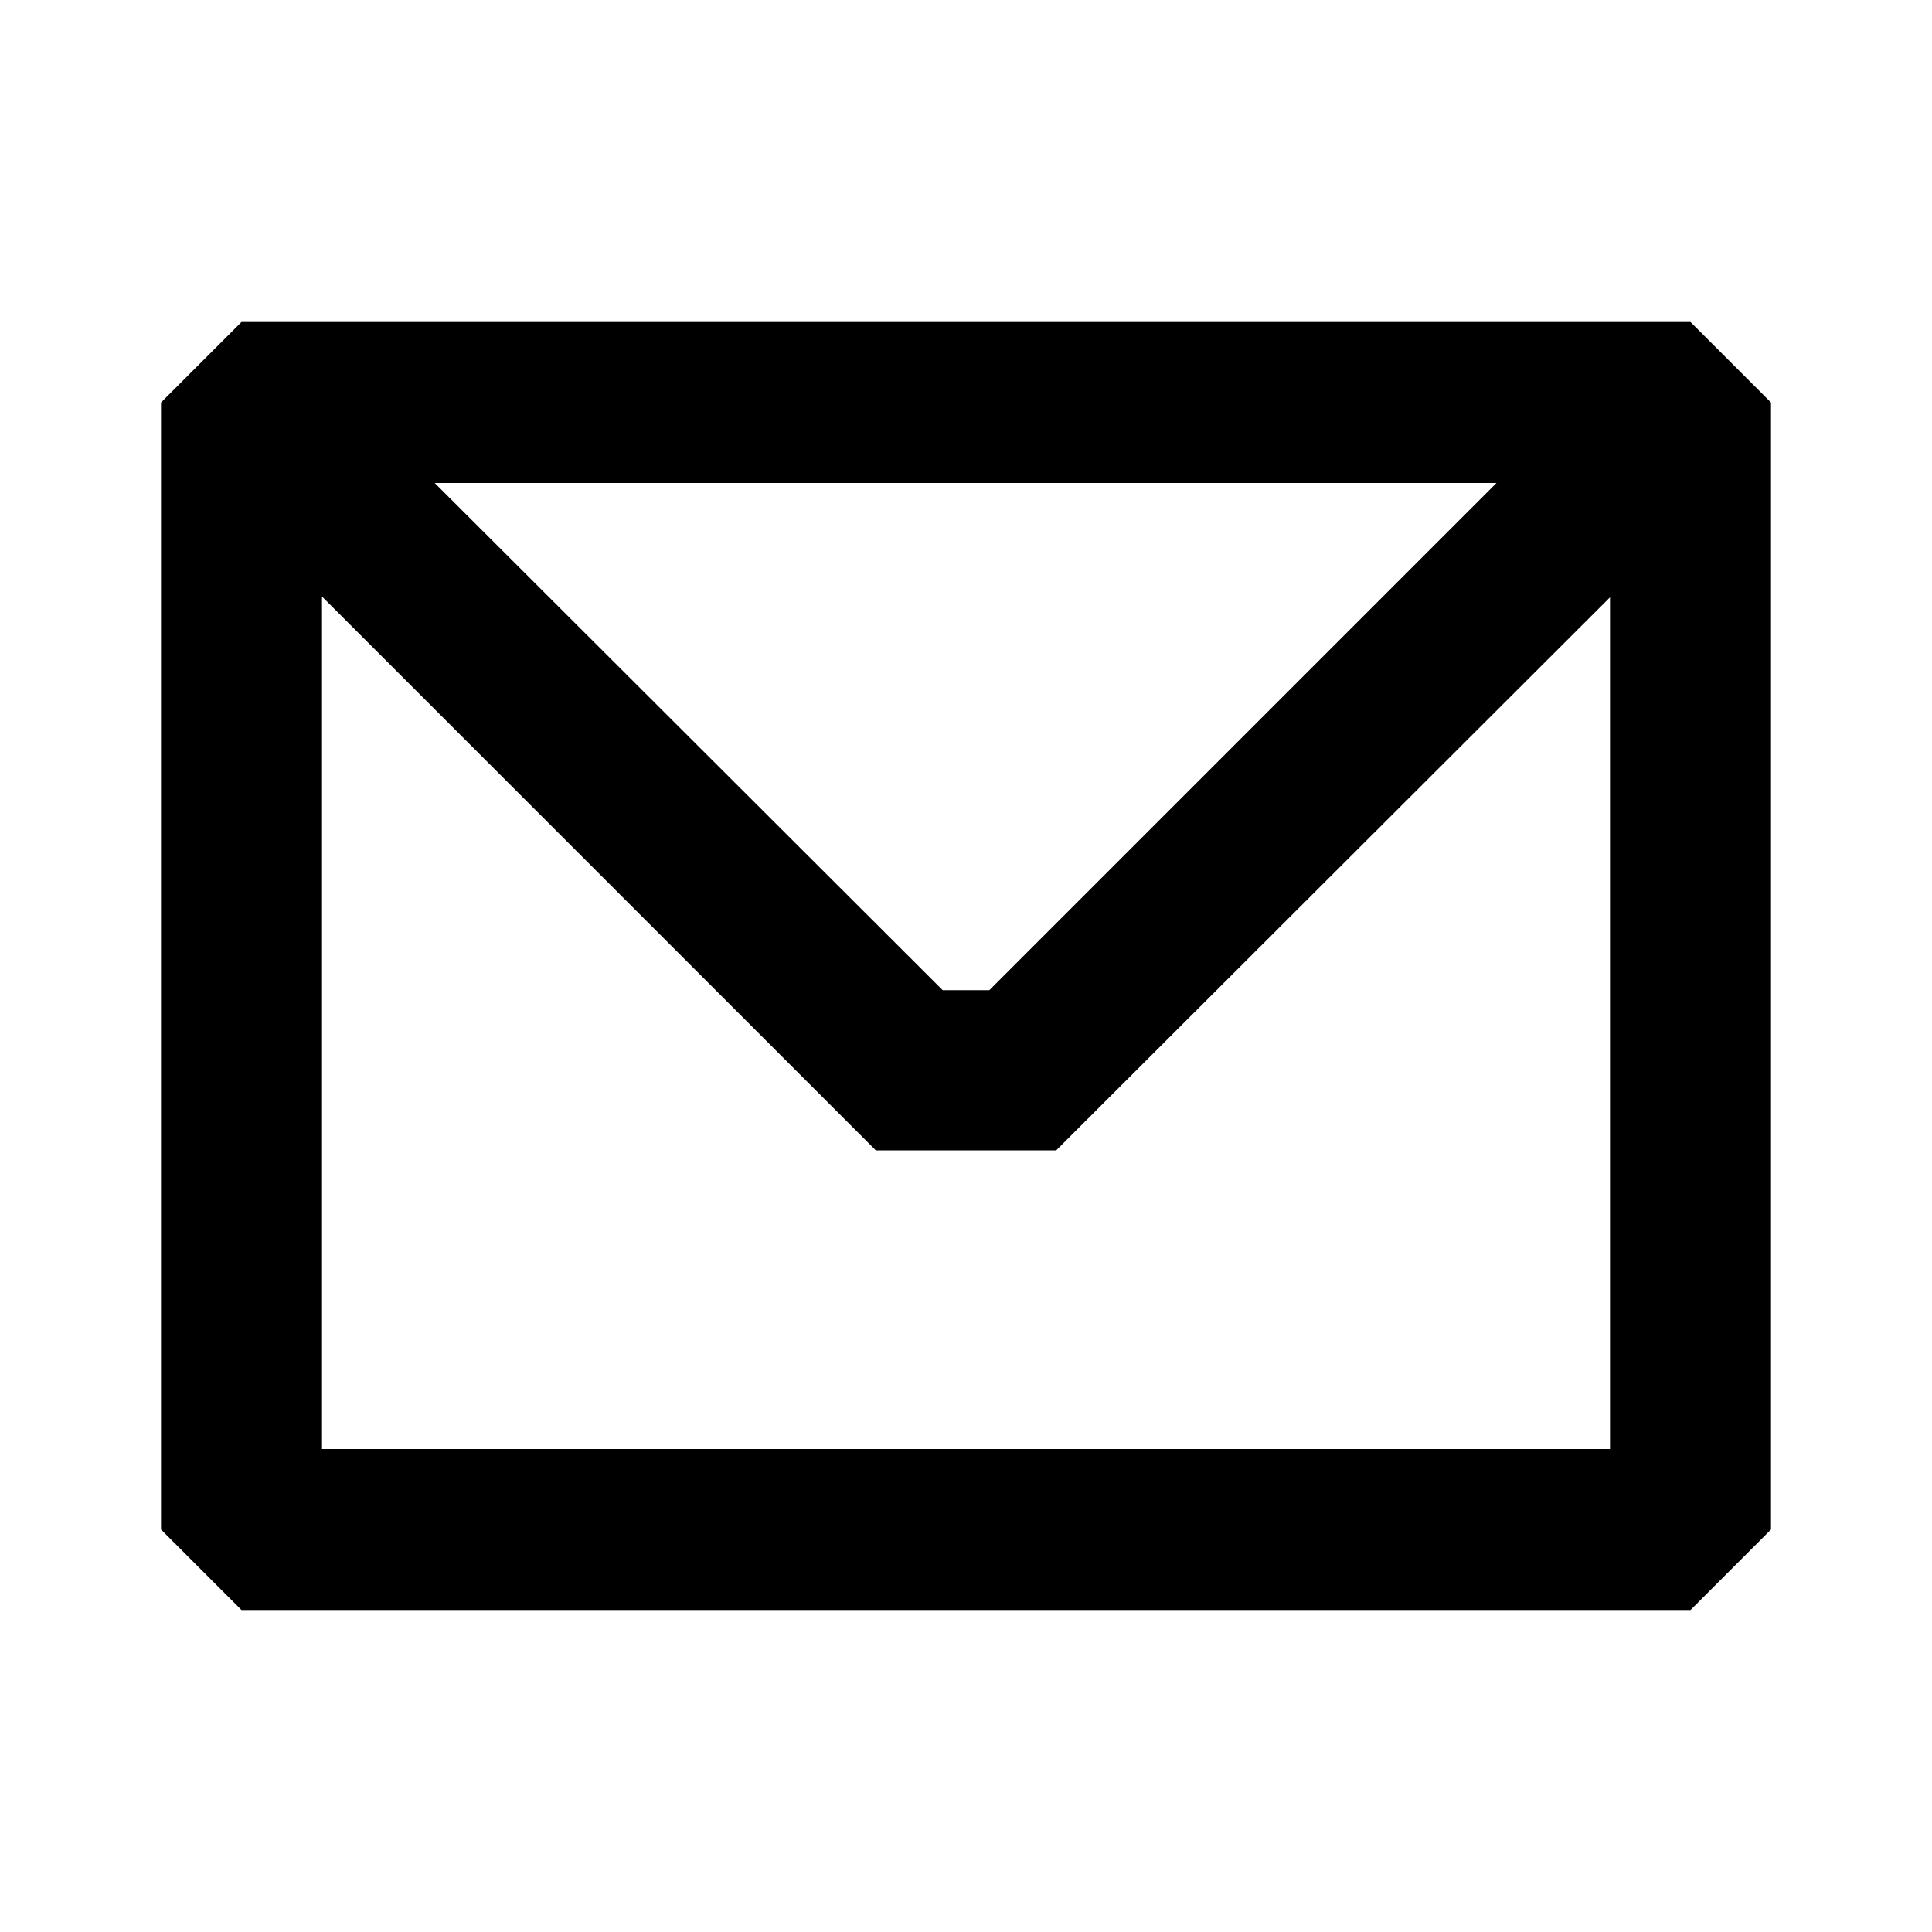 <svg xmlns="http://www.w3.org/2000/svg" width="24" height="24" fill="none" class="dddd161c"><path fill="currentColor" fill-rule="evenodd" d="M4 18V7.41l6.88 6.88h2.24L20 7.42V18H4zM18.59 6l-6.3 6.3h-.58L5.4 6H18.6zM21 4H3L2 5v14l1 1h18l1-1V5l-1-1z" clip-rule="evenodd"></path></svg>
